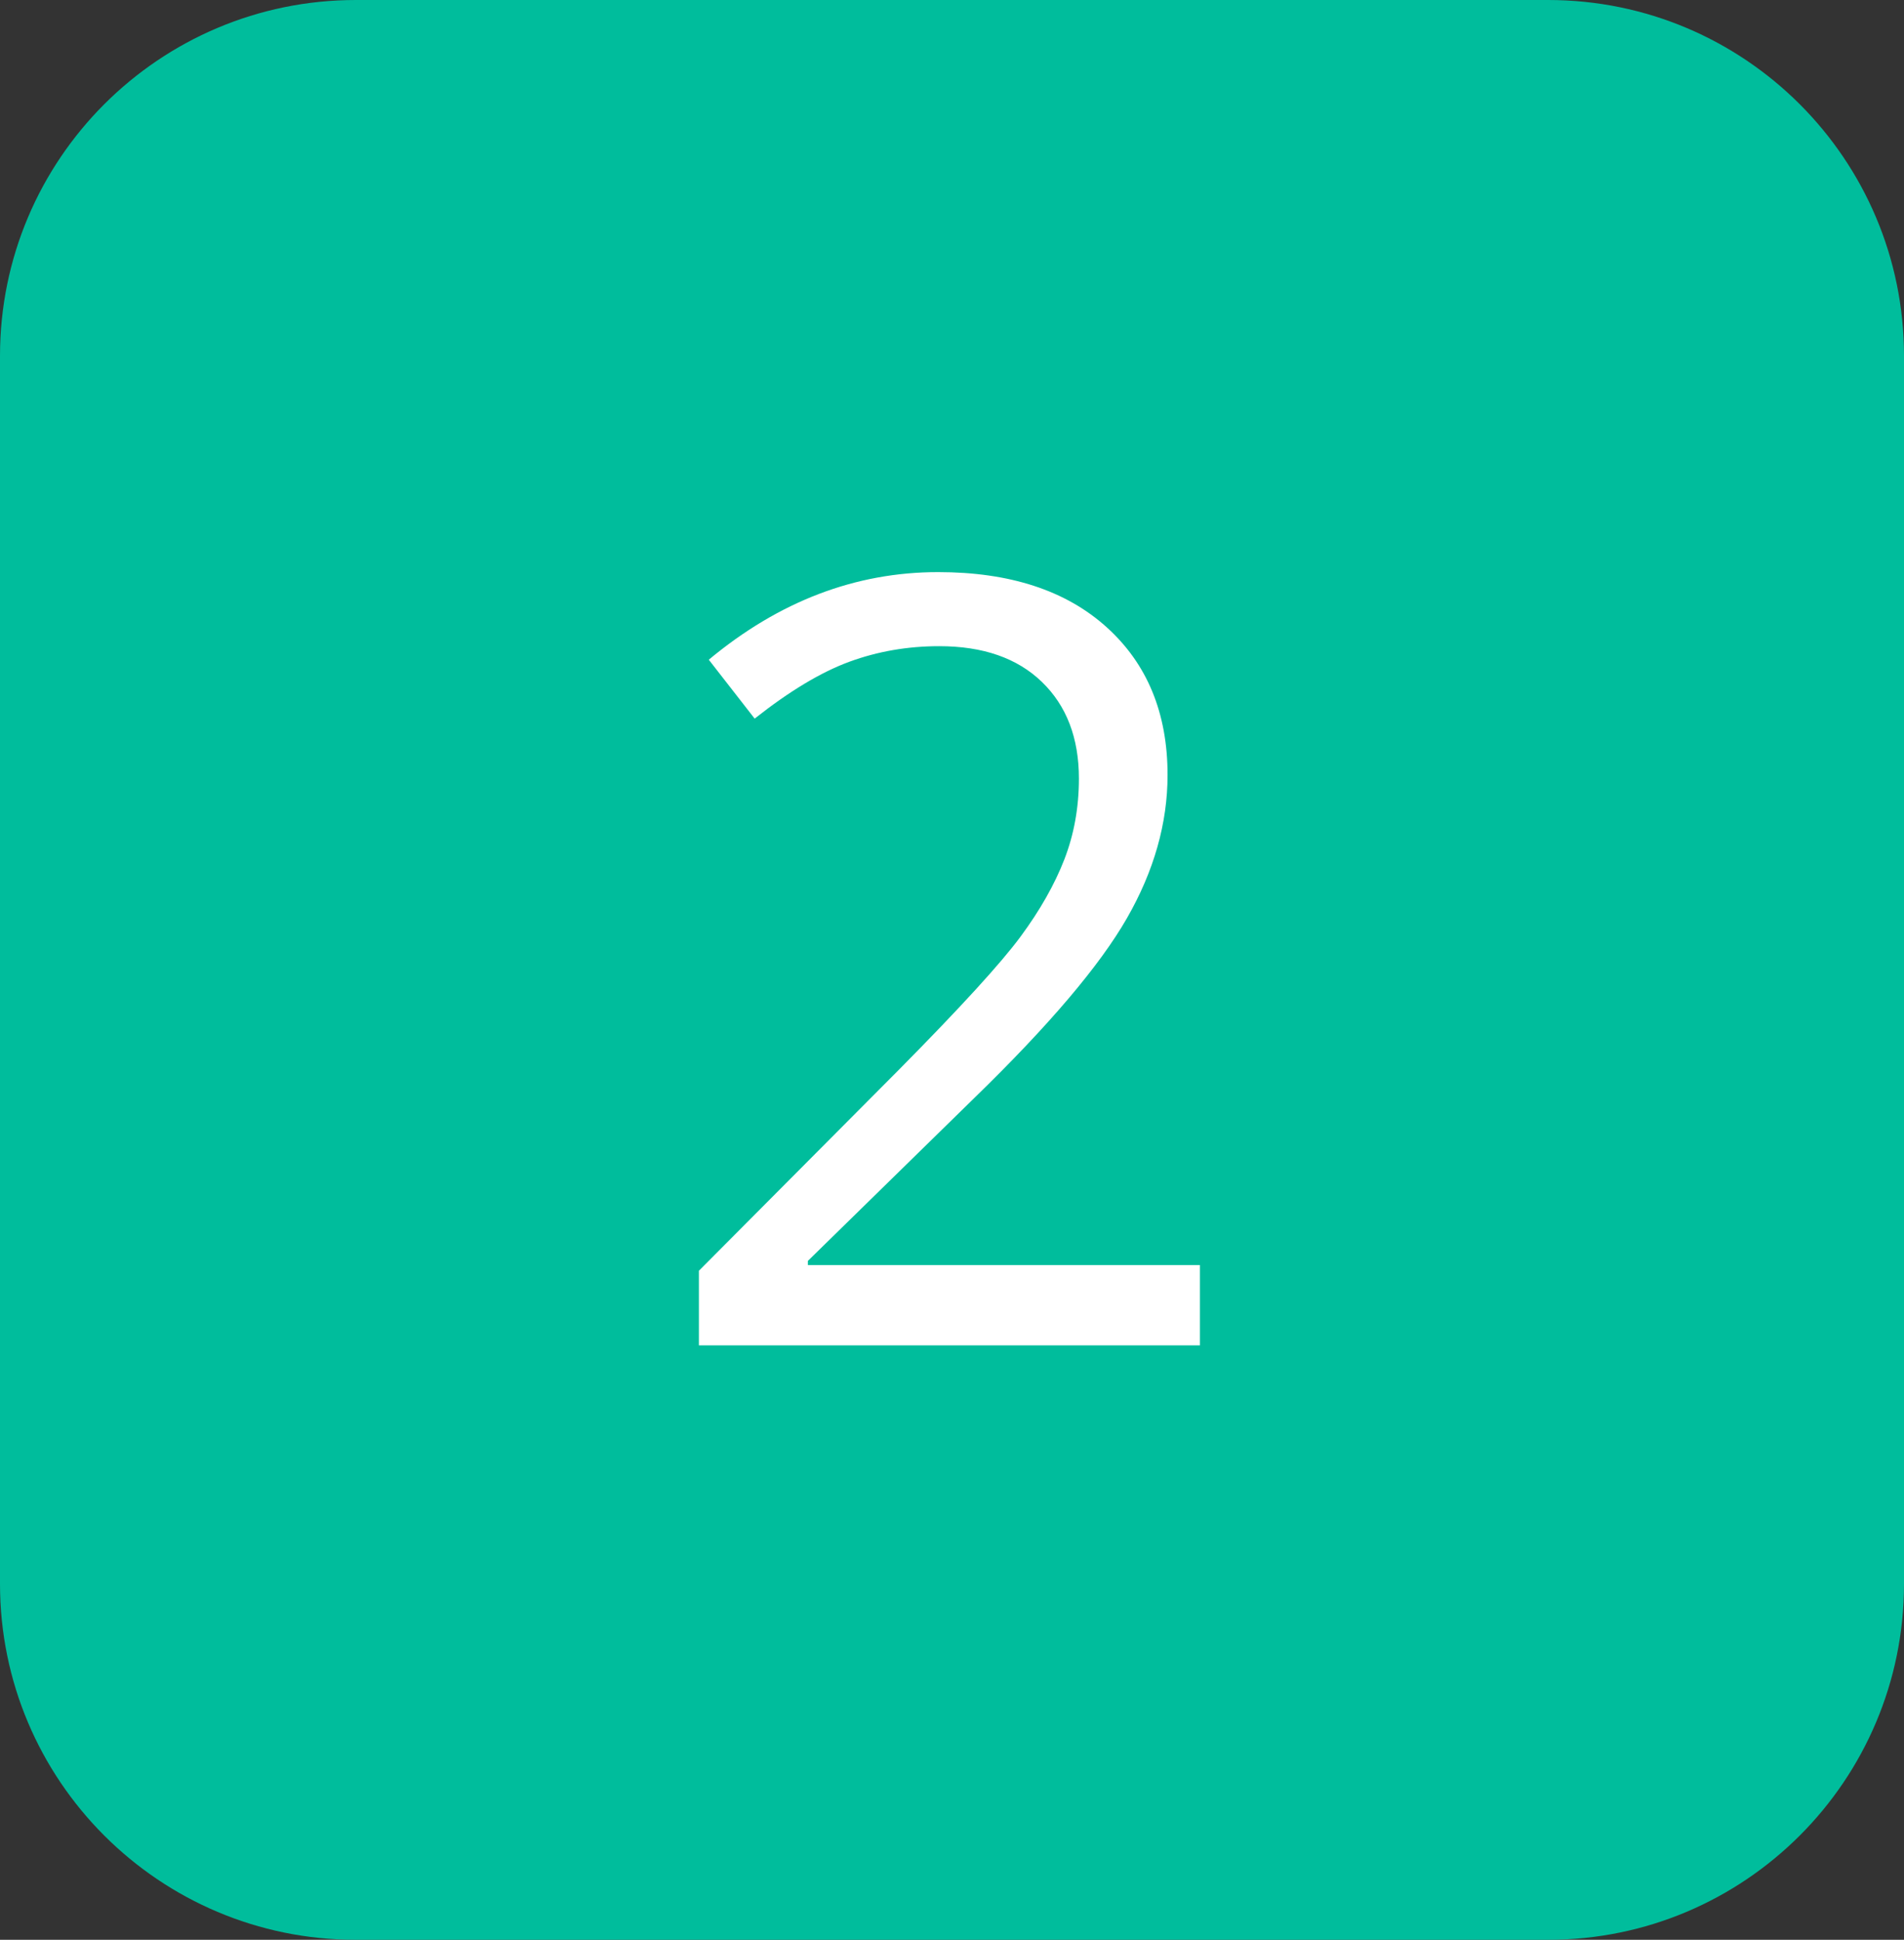 <?xml version="1.0" encoding="utf-8"?>
<!-- Generator: Adobe Illustrator 16.2.1, SVG Export Plug-In . SVG Version: 6.00 Build 0)  -->
<!DOCTYPE svg PUBLIC "-//W3C//DTD SVG 1.1//EN" "http://www.w3.org/Graphics/SVG/1.1/DTD/svg11.dtd">
<svg version="1.1" id="Layer_1" xmlns="http://www.w3.org/2000/svg" xmlns:xlink="http://www.w3.org/1999/xlink" x="0px" y="0px"
	 width="53.5px" height="54.5px" viewBox="0 0 53.5 54.5" enable-background="new 0 0 53.5 54.5" xml:space="preserve">
<rect x="0" y="0" width="53.5" height="54.5" fill="#333333" stroke="none"/>
<path fill="#00BD9C" d="M0,10C0,4.477,4.477,0,10,0h33.5c5.523,0,10,4.477,10,10v34.5c0,5.523-4.477,10-10,10H10
	c-5.523,0-10-4.477-10-10V10z"/>
<g>
	<path fill="#FFFFFF" d="M33.716,37.799H19.638v-2.096l5.64-5.668c1.719-1.739,2.852-2.979,3.399-3.721
		c0.548-0.742,0.957-1.465,1.23-2.168c0.272-0.703,0.409-1.46,0.409-2.271c0-1.143-0.348-2.048-1.041-2.717
		c-0.692-0.669-1.653-1.003-2.884-1.003c-0.889,0-1.731,0.146-2.527,0.438c-0.796,0.293-1.682,0.825-2.659,1.597l-1.289-1.655
		c1.973-1.641,4.121-2.461,6.445-2.461c2.012,0,3.588,0.515,4.731,1.545c1.143,1.03,1.715,2.415,1.715,4.153
		c0,1.357-0.381,2.7-1.143,4.028c-0.762,1.328-2.188,3.008-4.277,5.039L22.7,35.426v0.117h11.016V37.799z"/>
</g>
</svg>
